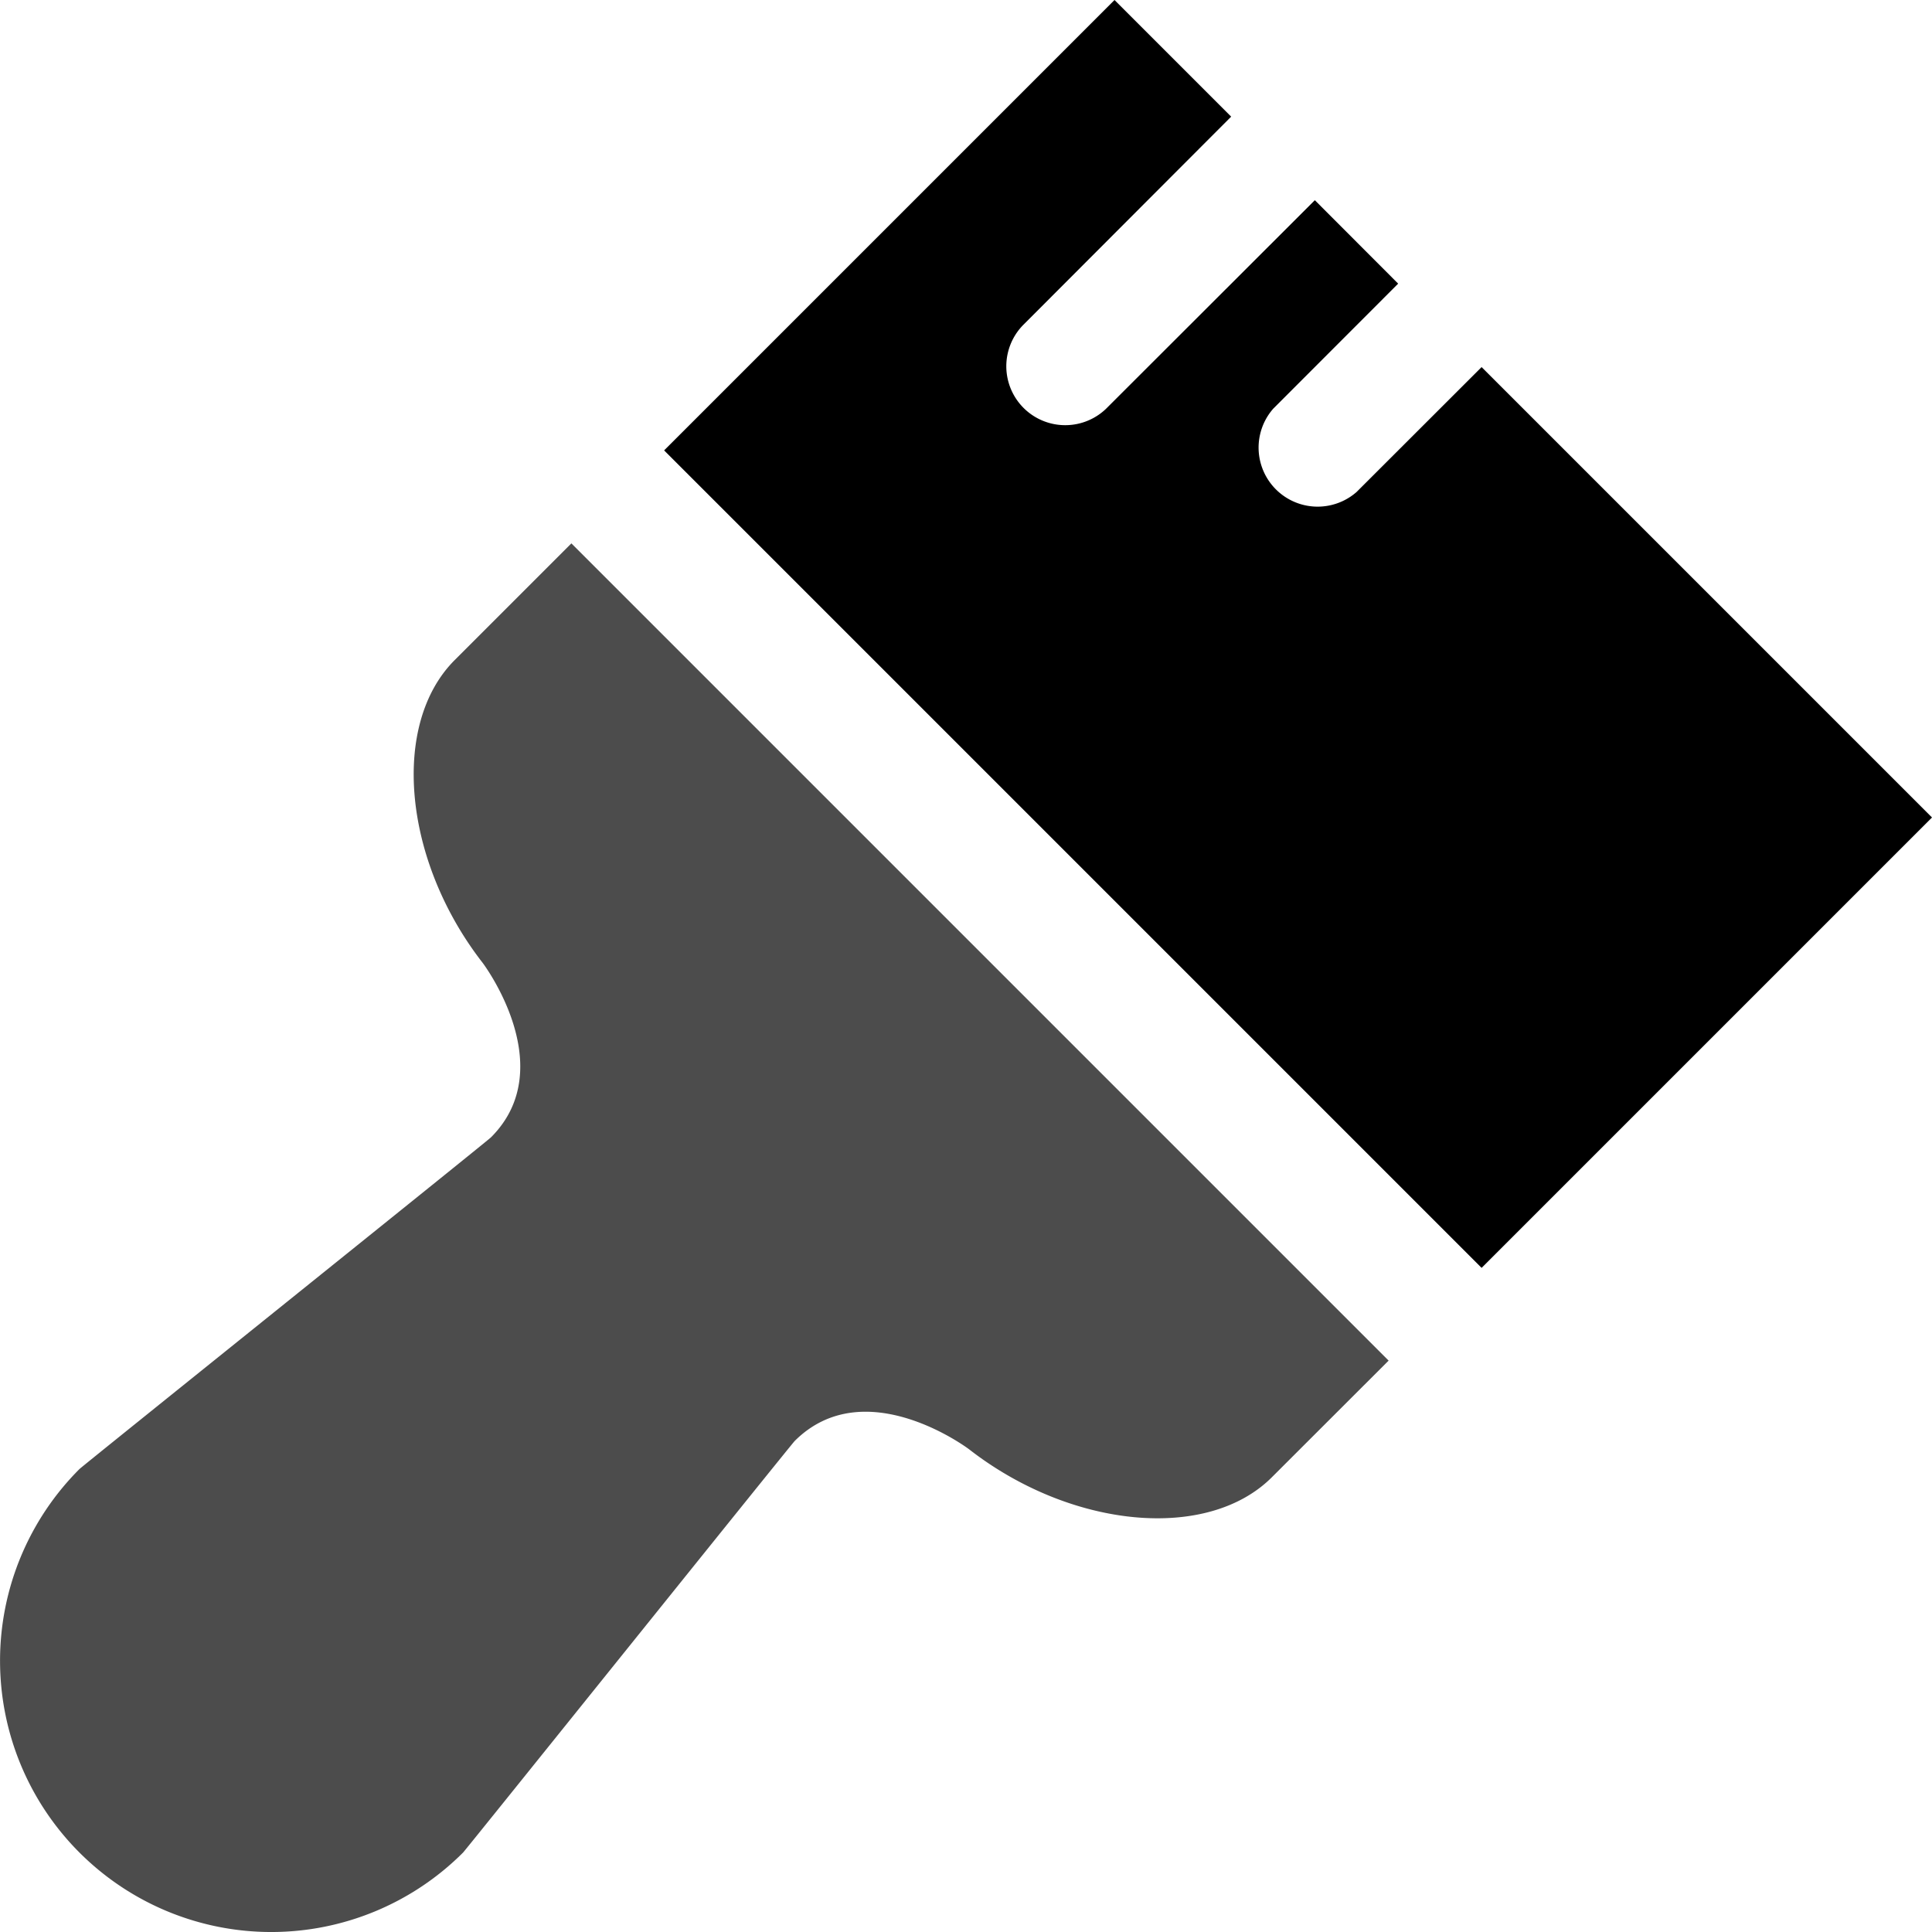 <svg xmlns="http://www.w3.org/2000/svg" viewBox="0 0 16 16"><g id="theme-editor"><path id="base-2" d="M4.732 4.5l-.967.967c-.531.532-.427 1.66.233 2.508 0 0 .651.862.068 1.444-.031.032-3.385 2.723-3.408 2.747a2.246 2.246 0 0 0 3.177 3.176c.023-.023 2.714-3.376 2.746-3.408.583-.583 1.444.068 1.444.068.848.66 1.976.764 2.508.232l.967-.966L4.732 4.5z" opacity=".7"/><path id="base-1" d="M12.27 3.04l-1.036 1.035a.489.489 0 0 1-.69-.69l1.035-1.036-.69-.691L9.16 3.385a.488.488 0 0 1-.69-.69L10.196.966 9.23 0 5.5 3.73l6.77 6.77L16 6.77l-3.73-3.73z"/></g></svg>